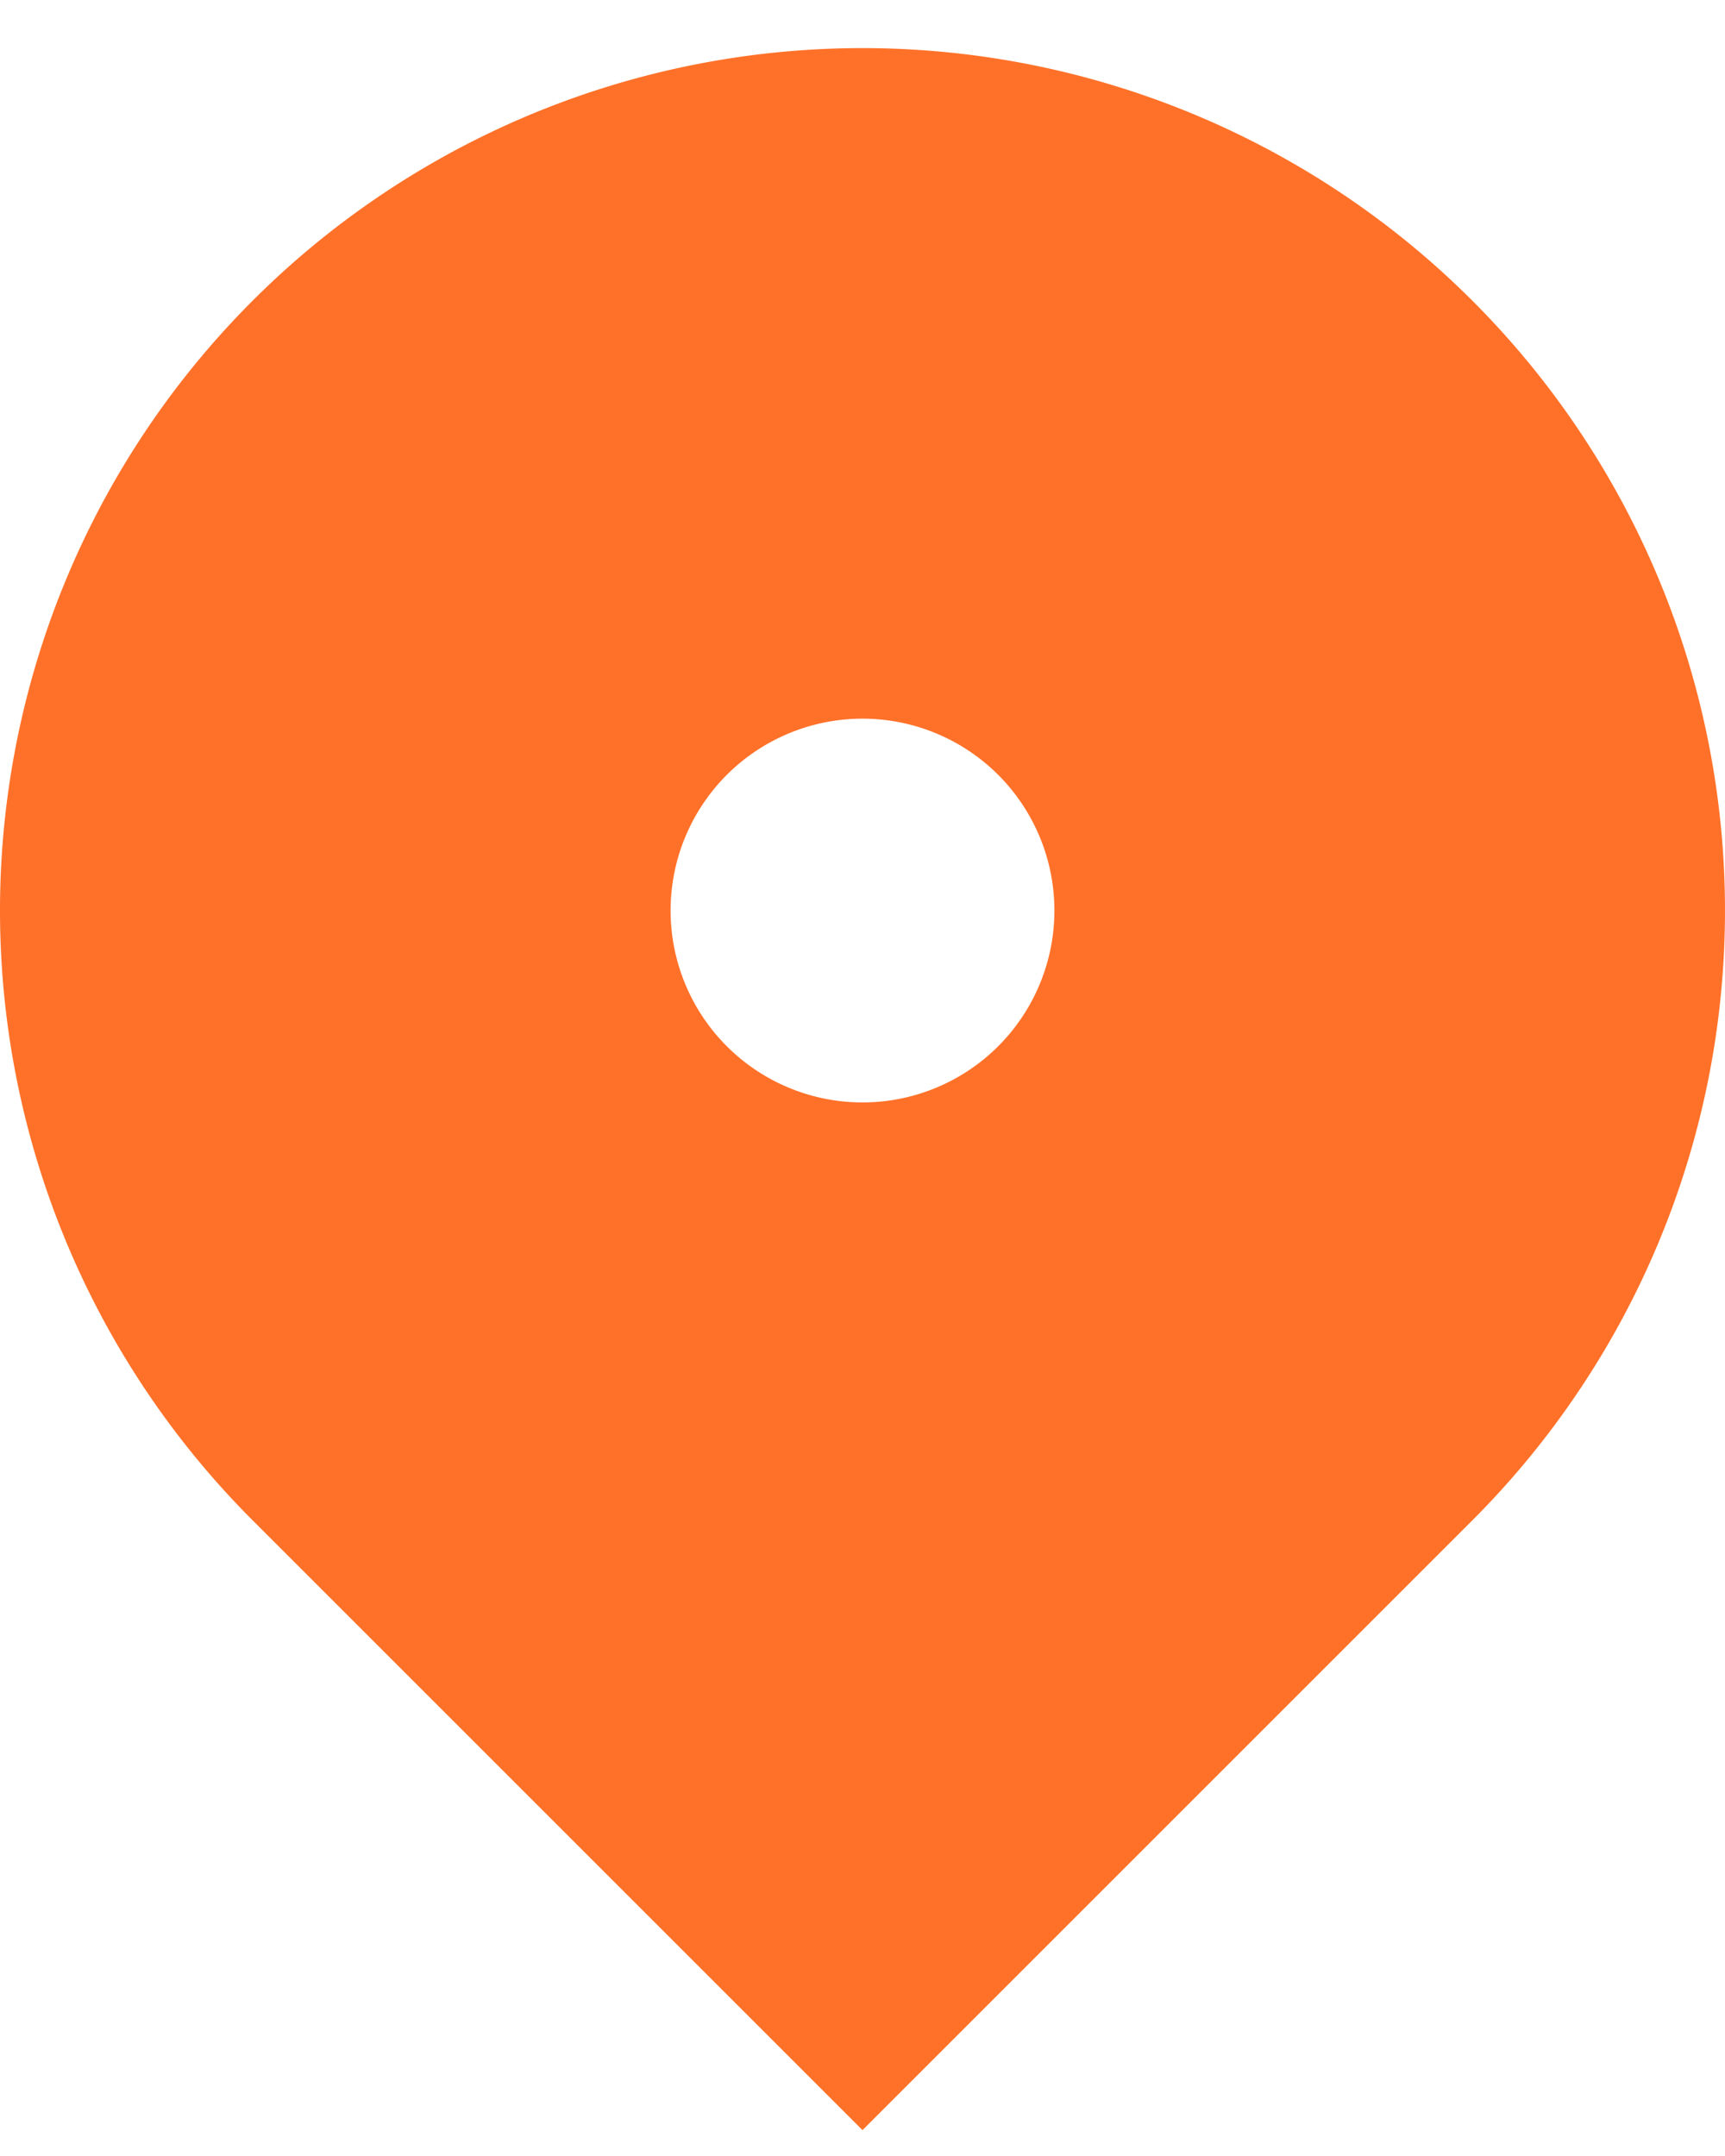 <svg width="12" height="15" fill="none" xmlns="http://www.w3.org/2000/svg"><path d="M10.24 10.58 6 14.82l-4.24-4.24a6 6 0 1 1 8.48 0ZM6 7.67A1.33 1.33 0 1 0 6 5a1.33 1.33 0 0 0 0 2.67Z" fill="#FF7129"/></svg>